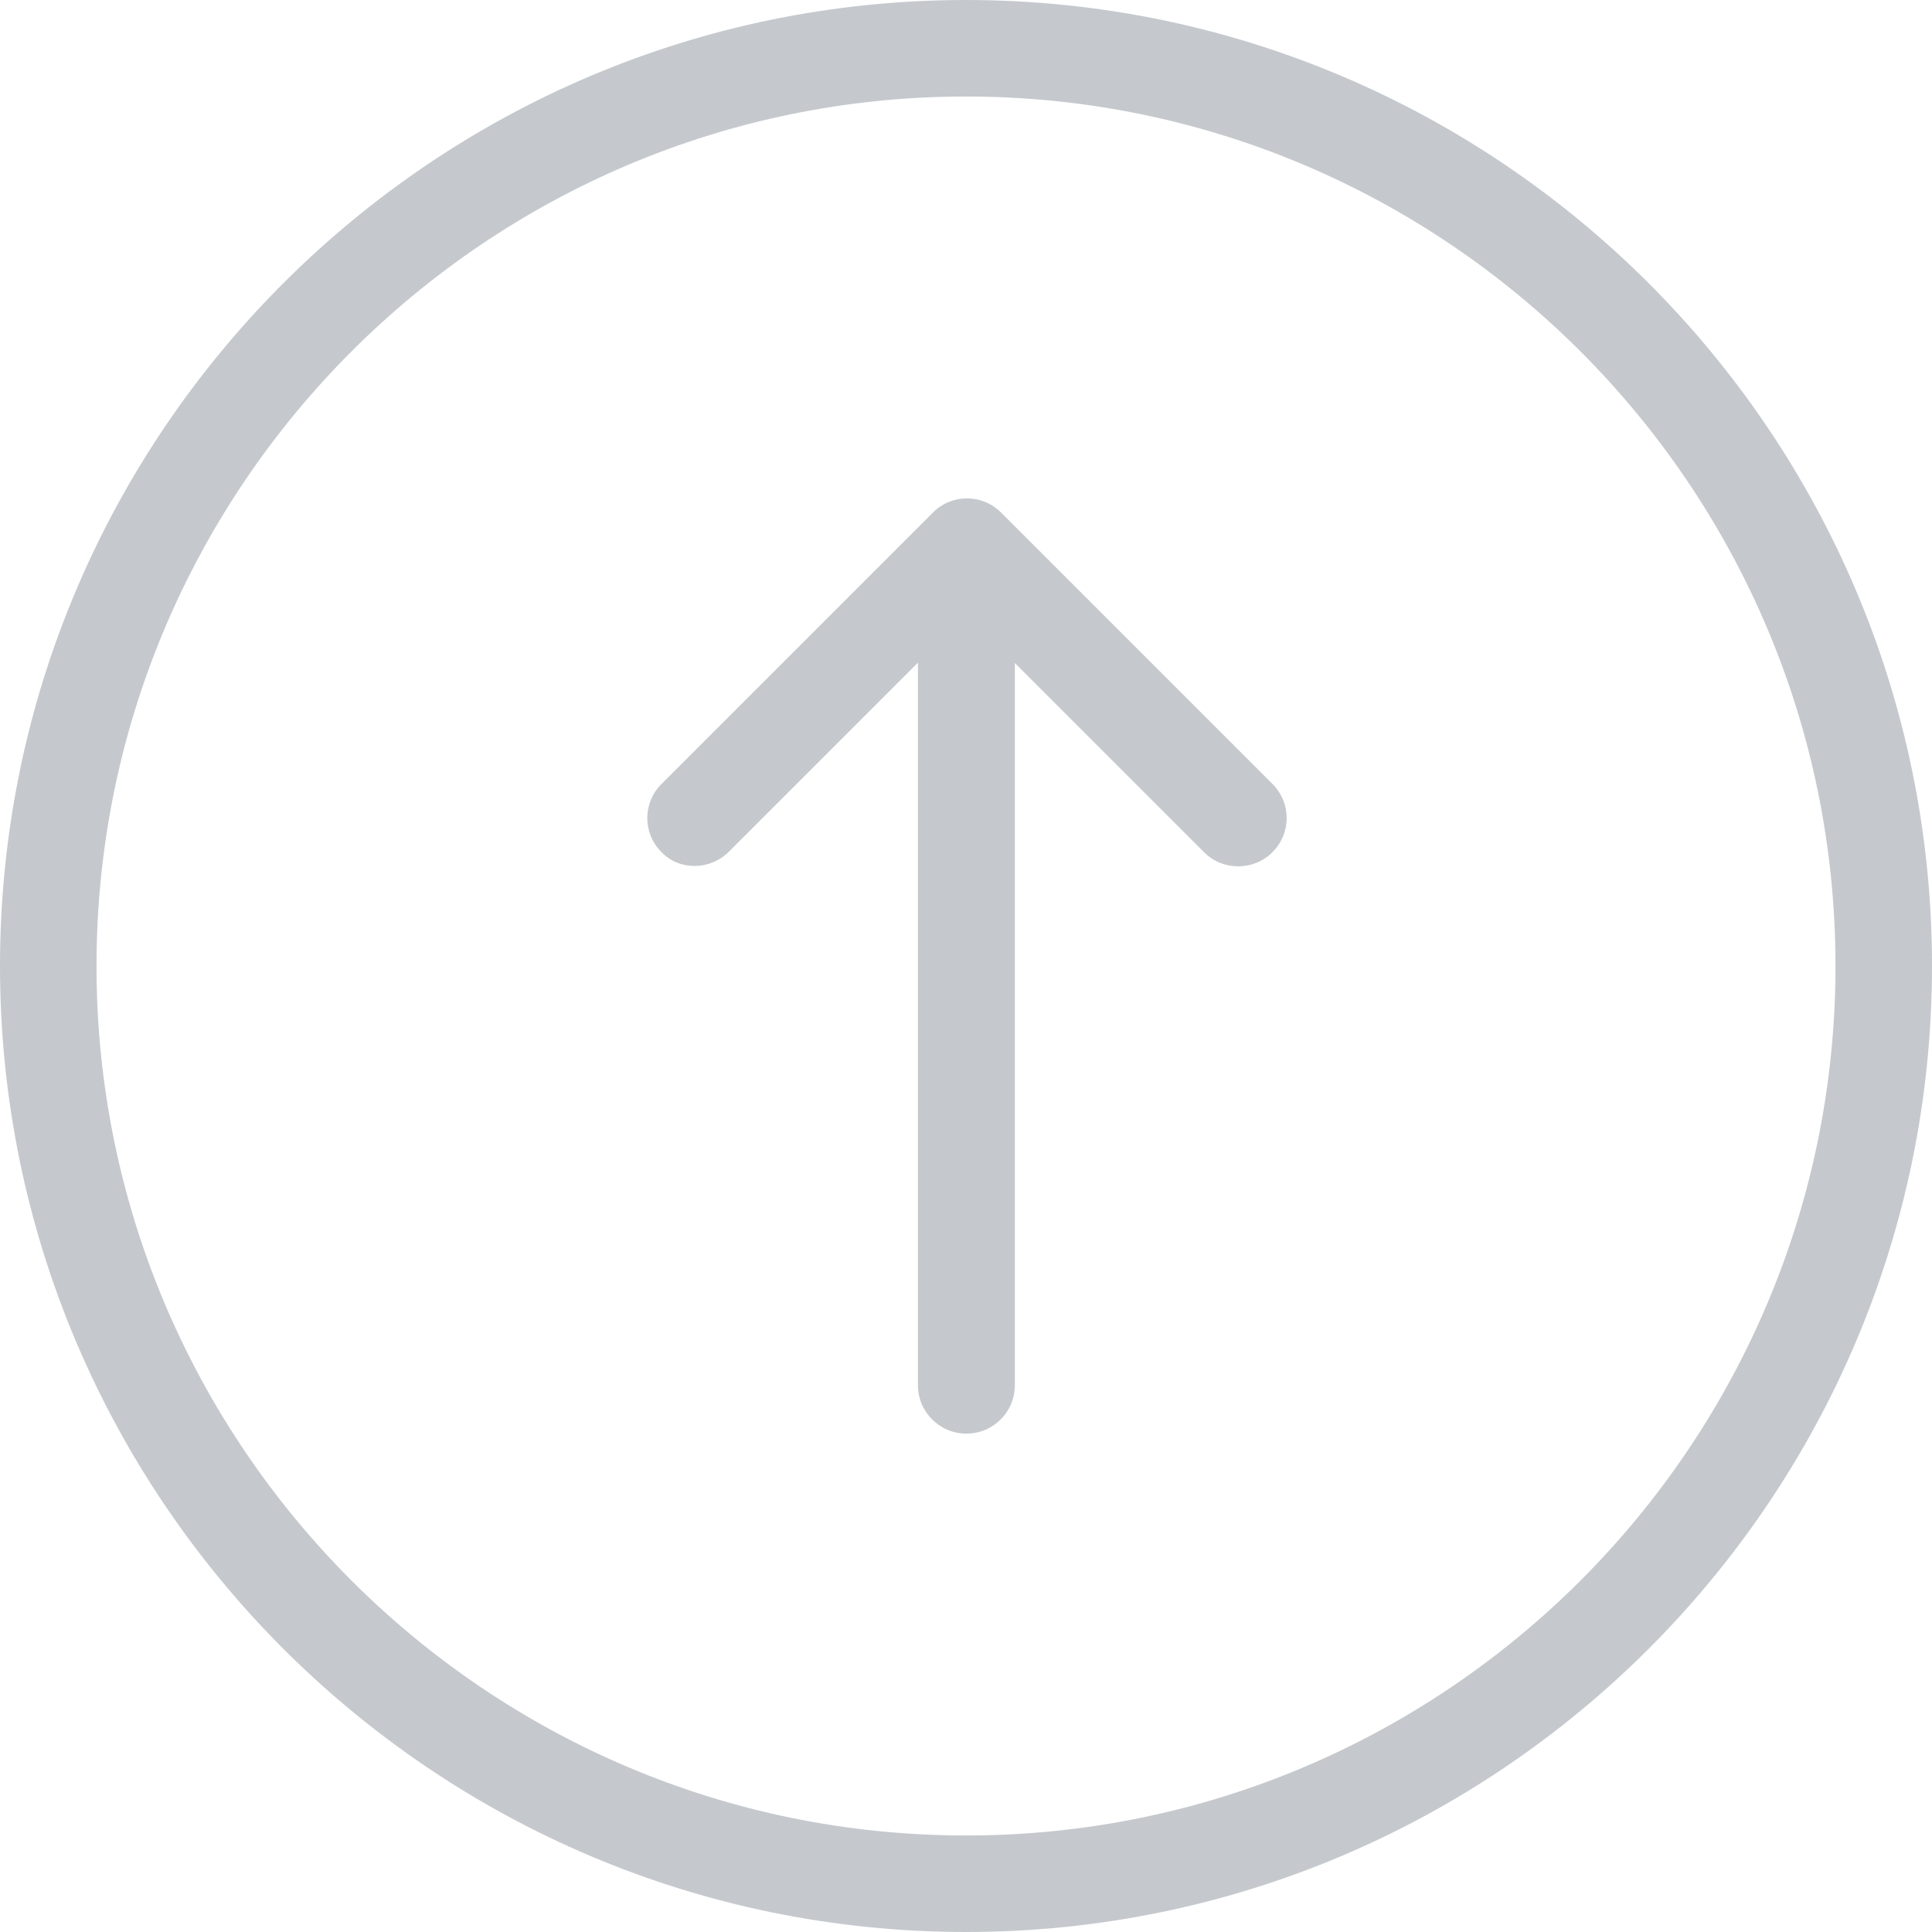 <?xml version="1.0" encoding="iso-8859-1"?>
<!-- Generator: Adobe Illustrator 19.0.0, SVG Export Plug-In . SVG Version: 6.00 Build 0)  -->
<svg fill="#c5c9cd" version="1.1" id="Capa_1" xmlns="http://www.w3.org/2000/svg" xmlns:xlink="http://www.w3.org/1999/xlink" x="0px" y="0px"
	 viewBox="0 0 490.4 490.4" style="enable-background:new 0 0 490.4 490.4;" xml:space="preserve">
<g>
	<g>
		<path d="M245.2,490.4c135.2,0,245.2-110,245.2-245.2S380.4,0,245.2,0S0,110,0,245.2S110,490.4,245.2,490.4z M245.2,24.5
			c121.7,0,220.7,99,220.7,220.7s-99,220.7-220.7,220.7s-220.7-99-220.7-220.7S123.5,24.5,245.2,24.5z"/>
		<path d="M185,216.2l48-48v183.4c0,6.8,5.5,12.3,12.3,12.3c6.8,0,12.3-5.5,12.3-12.3V168.3l48,48c2.4,2.4,5.5,3.6,8.7,3.6
			s6.3-1.2,8.7-3.6c4.8-4.8,4.8-12.5,0-17.3l-68.9-68.9c-4.8-4.8-12.5-4.8-17.3,0L167.9,199c-4.8,4.8-4.8,12.5,0,17.3
			C172.4,221,180.2,221,185,216.2z"/>
	</g>
</g>
</svg>
